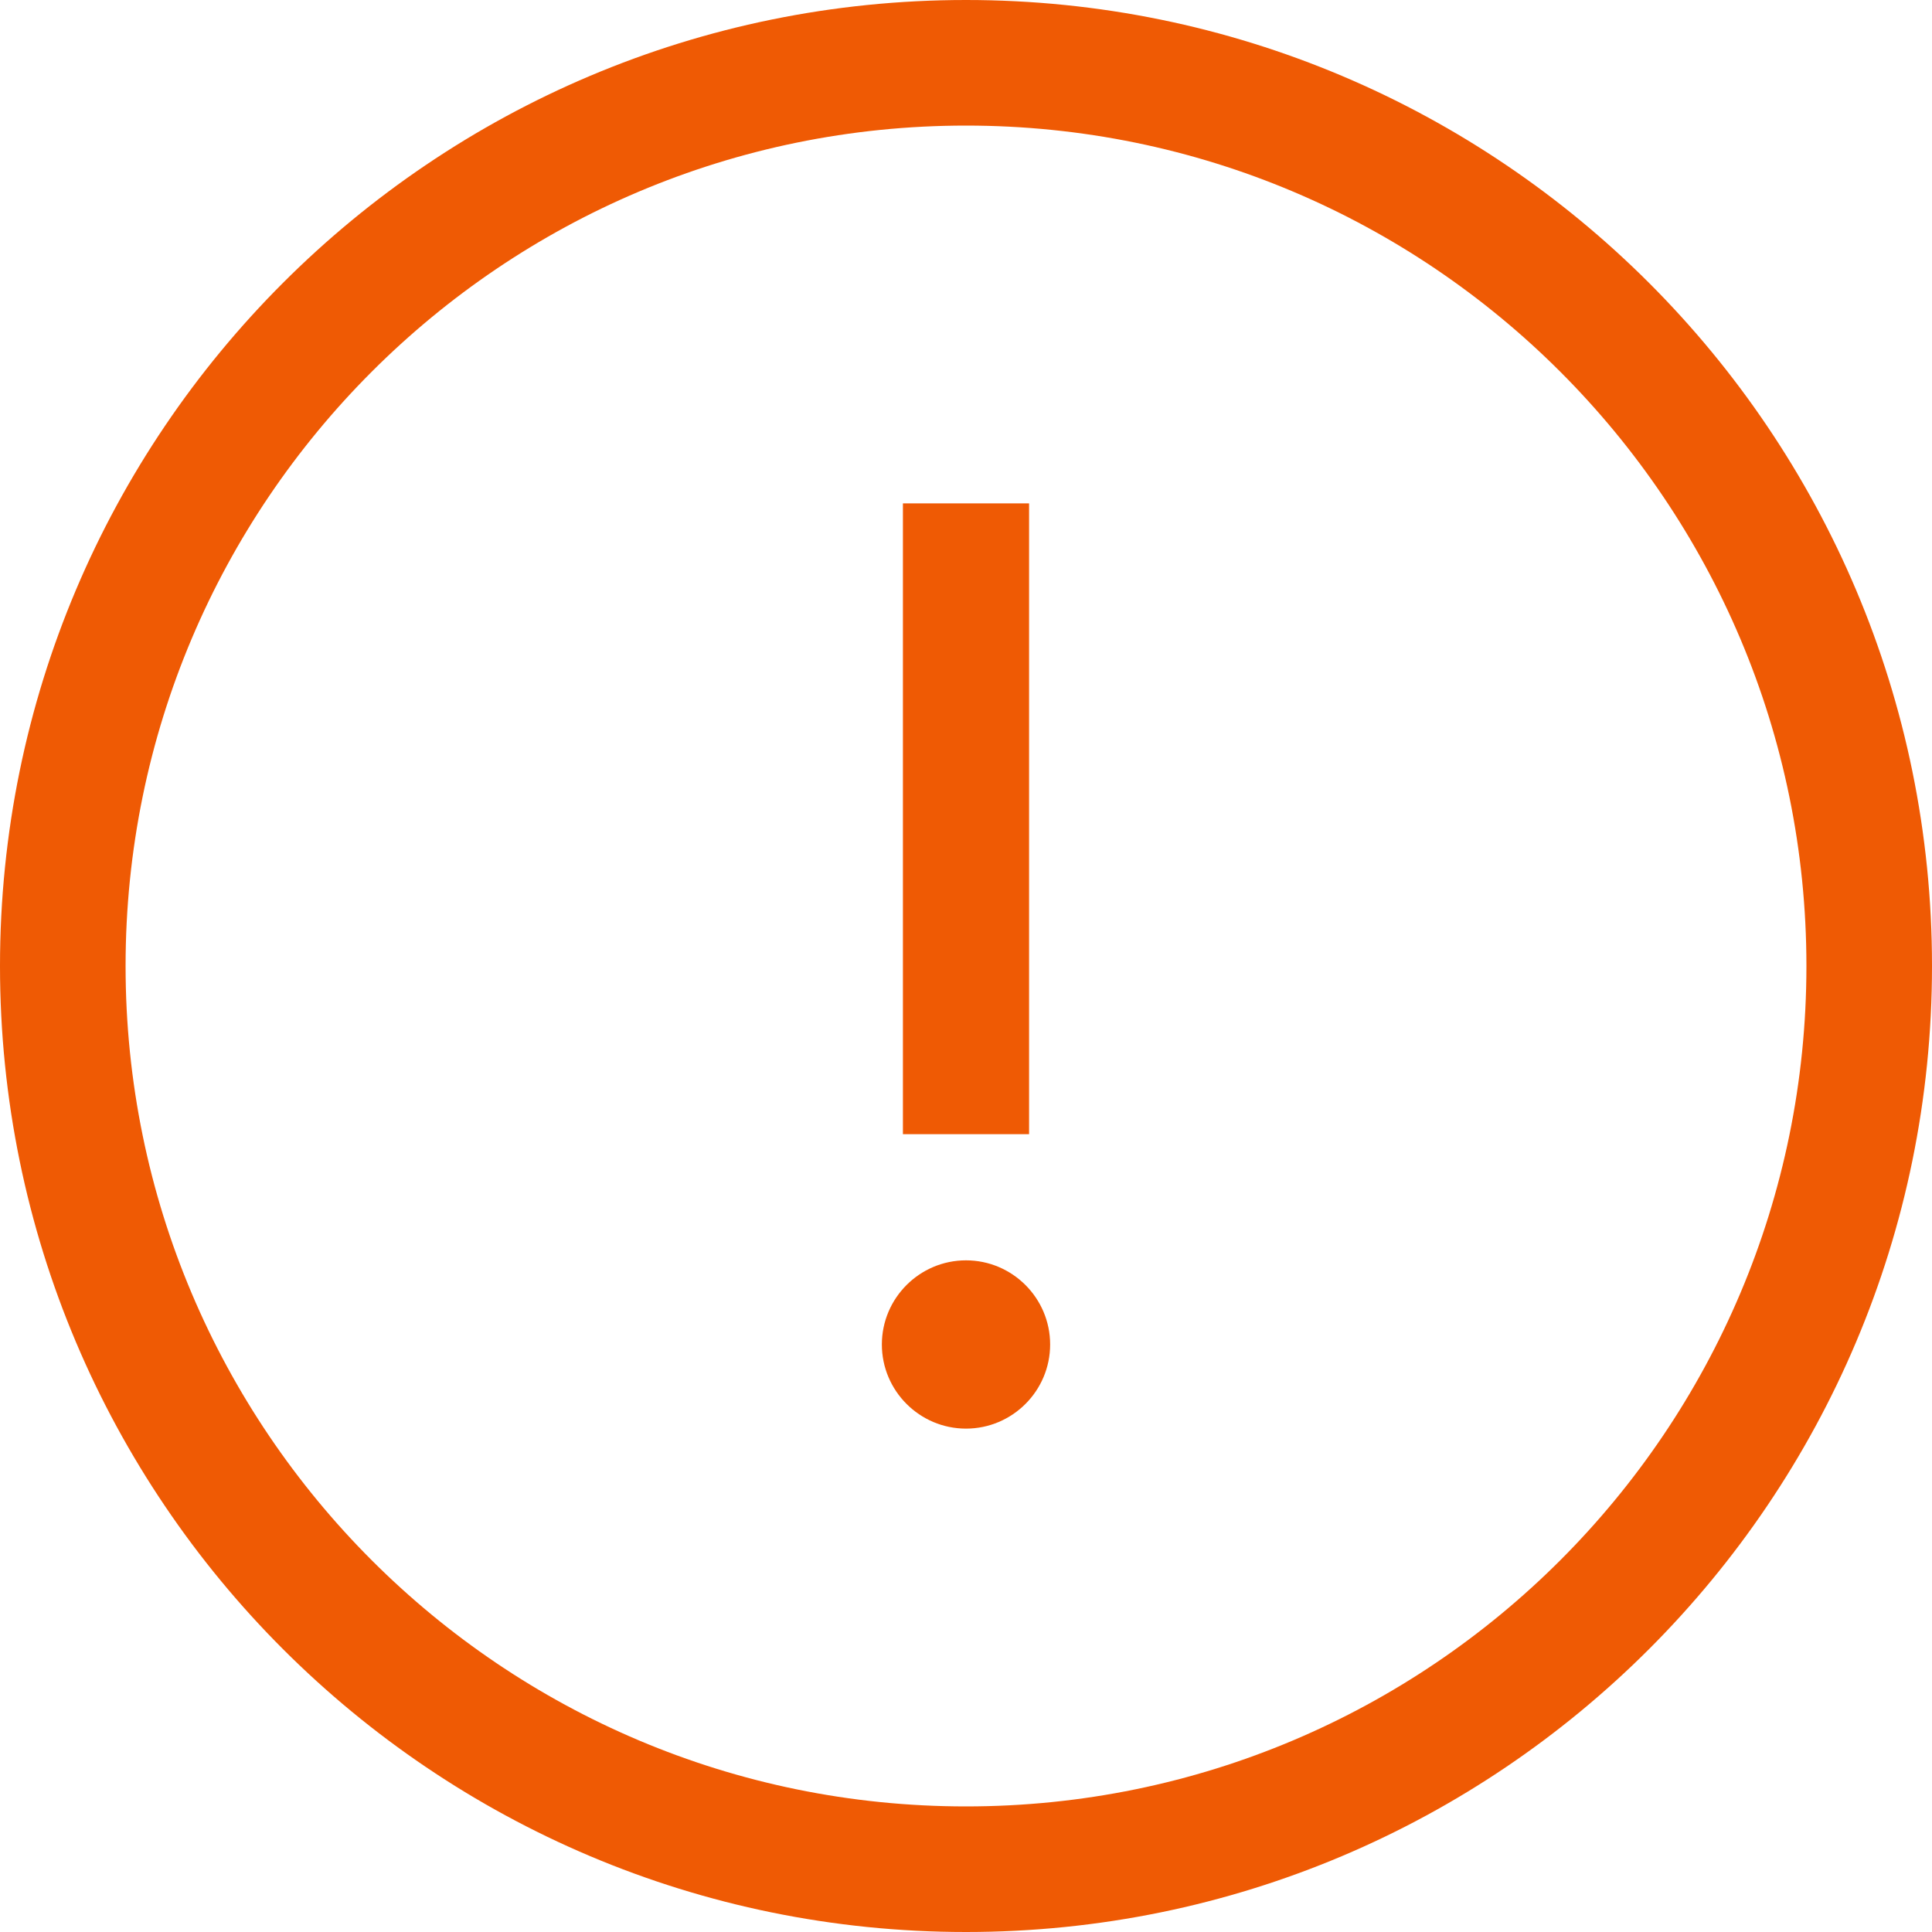 <svg width="20" height="20" viewBox="0 0 20 20" fill="none" xmlns="http://www.w3.org/2000/svg">
<path fill-rule="evenodd" clip-rule="evenodd" d="M10 18.7C14.805 18.7 18.7 14.805 18.7 10C18.7 5.195 14.805 1.3 10 1.3C5.195 1.3 1.3 5.195 1.3 10C1.3 14.805 5.195 18.7 10 18.7ZM10 20C15.523 20 20 15.523 20 10C20 4.477 15.523 0 10 0C4.477 0 0 4.477 0 10C0 15.523 4.477 20 10 20Z" fill="#EF5A04"/>
<path d="M10.653 5.211H9.347V11.741H10.653V5.211Z" fill="#EF5A04"/>
<path d="M10 13.047C9.52 13.047 9.129 13.438 9.129 13.918C9.129 14.398 9.52 14.789 10 14.789C10.48 14.789 10.871 14.398 10.871 13.918C10.871 13.438 10.48 13.047 10 13.047Z" fill="#EF5A04"/>
</svg>
